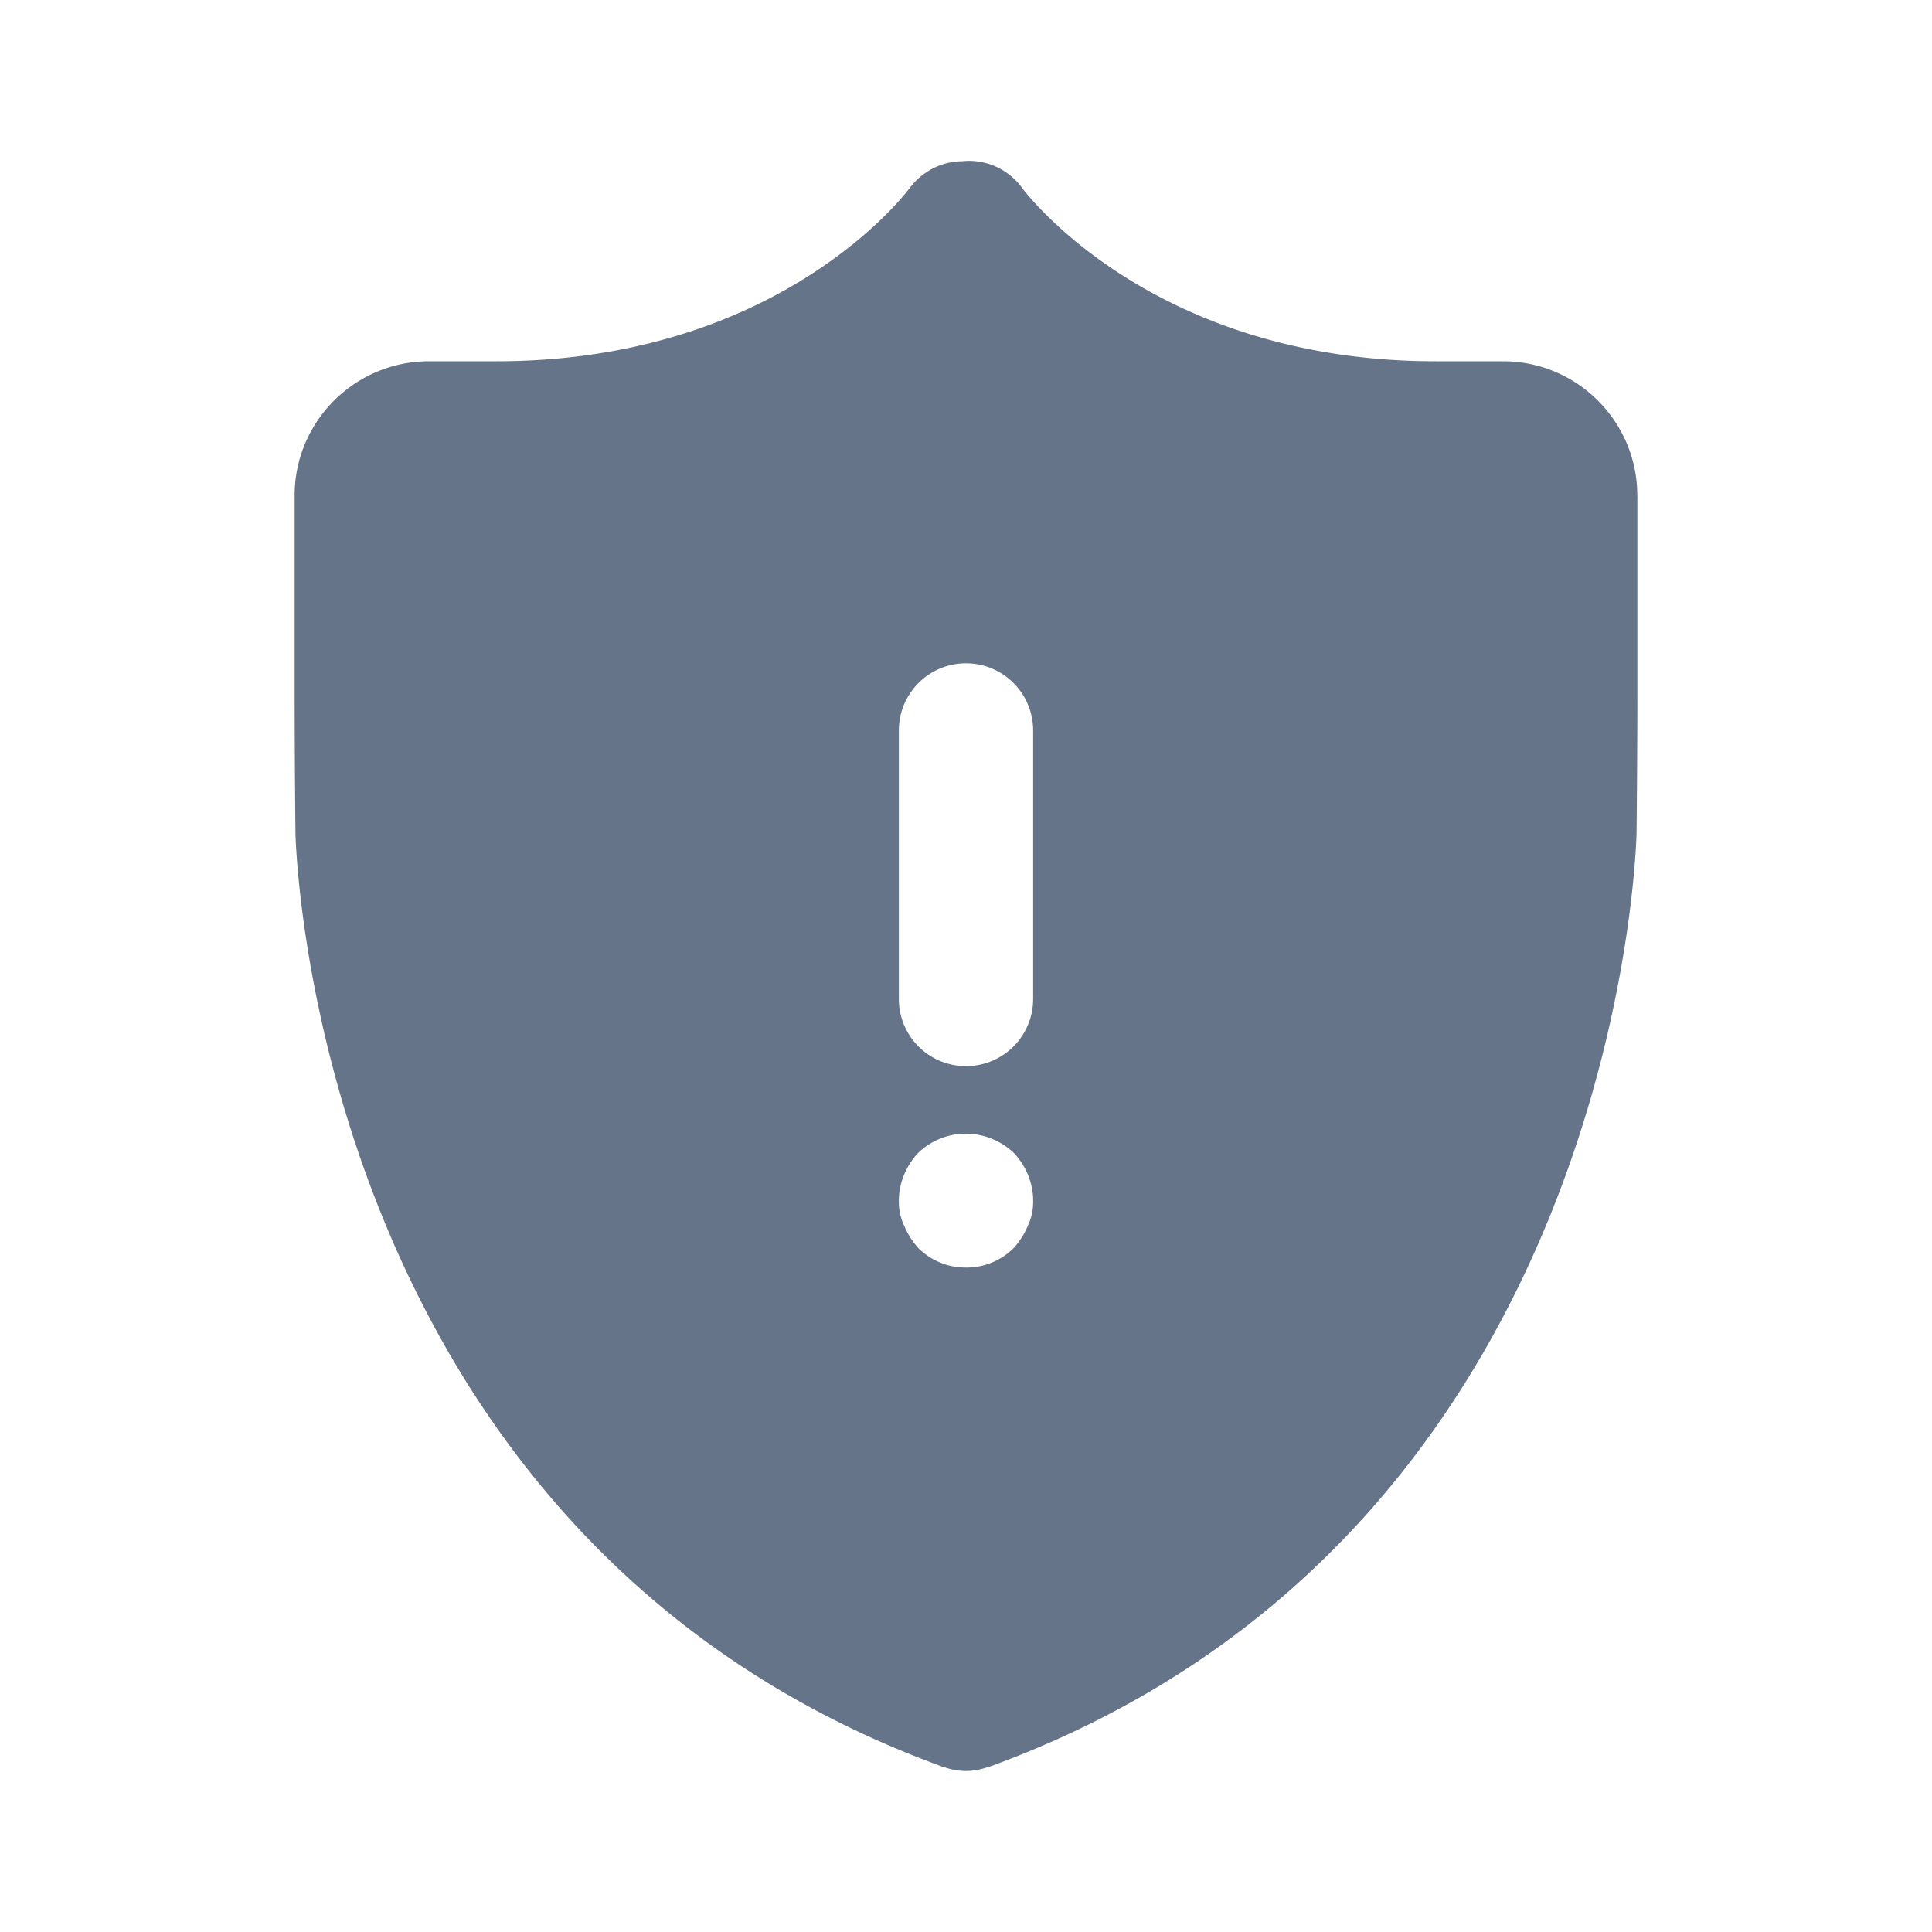 <svg xmlns="http://www.w3.org/2000/svg" fill="none" viewBox="0 0 24 24"><path fill="#667489" fill-rule="evenodd" d="M20.34 6.155v2.502c0 .461-.005 1.216-.01 1.677 0 .087-.184 8.756-8.045 11.615l-.017.003A.808.808 0 0 1 12 22a.813.813 0 0 1-.268-.047l-.017-.004C3.855 19.09 3.67 10.421 3.67 10.334c-.005-.46-.01-1.216-.01-1.677V6.155c0-.92.749-1.667 1.669-1.667h.834c3.502 0 5.079-2.072 5.144-2.16a.823.823 0 0 1 .642-.325.817.817 0 0 1 .746.329c.063.084 1.64 2.156 5.142 2.156h.834c.92 0 1.668.748 1.668 1.667ZM12 8.24a.834.834 0 0 0-.834.834v3.336a.834.834 0 1 0 1.668 0V9.074A.834.834 0 0 0 12 8.24Zm.592 6.08c.15.157.242.375.242.592a.7.7 0 0 1-.067.317.97.97 0 0 1-.175.275.829.829 0 0 1-.592.242.829.829 0 0 1-.592-.242.978.978 0 0 1-.175-.275.7.7 0 0 1-.067-.317c0-.217.092-.435.242-.592a.852.852 0 0 1 .909-.175.86.86 0 0 1 .275.175Z" clip-rule="evenodd"/></svg>